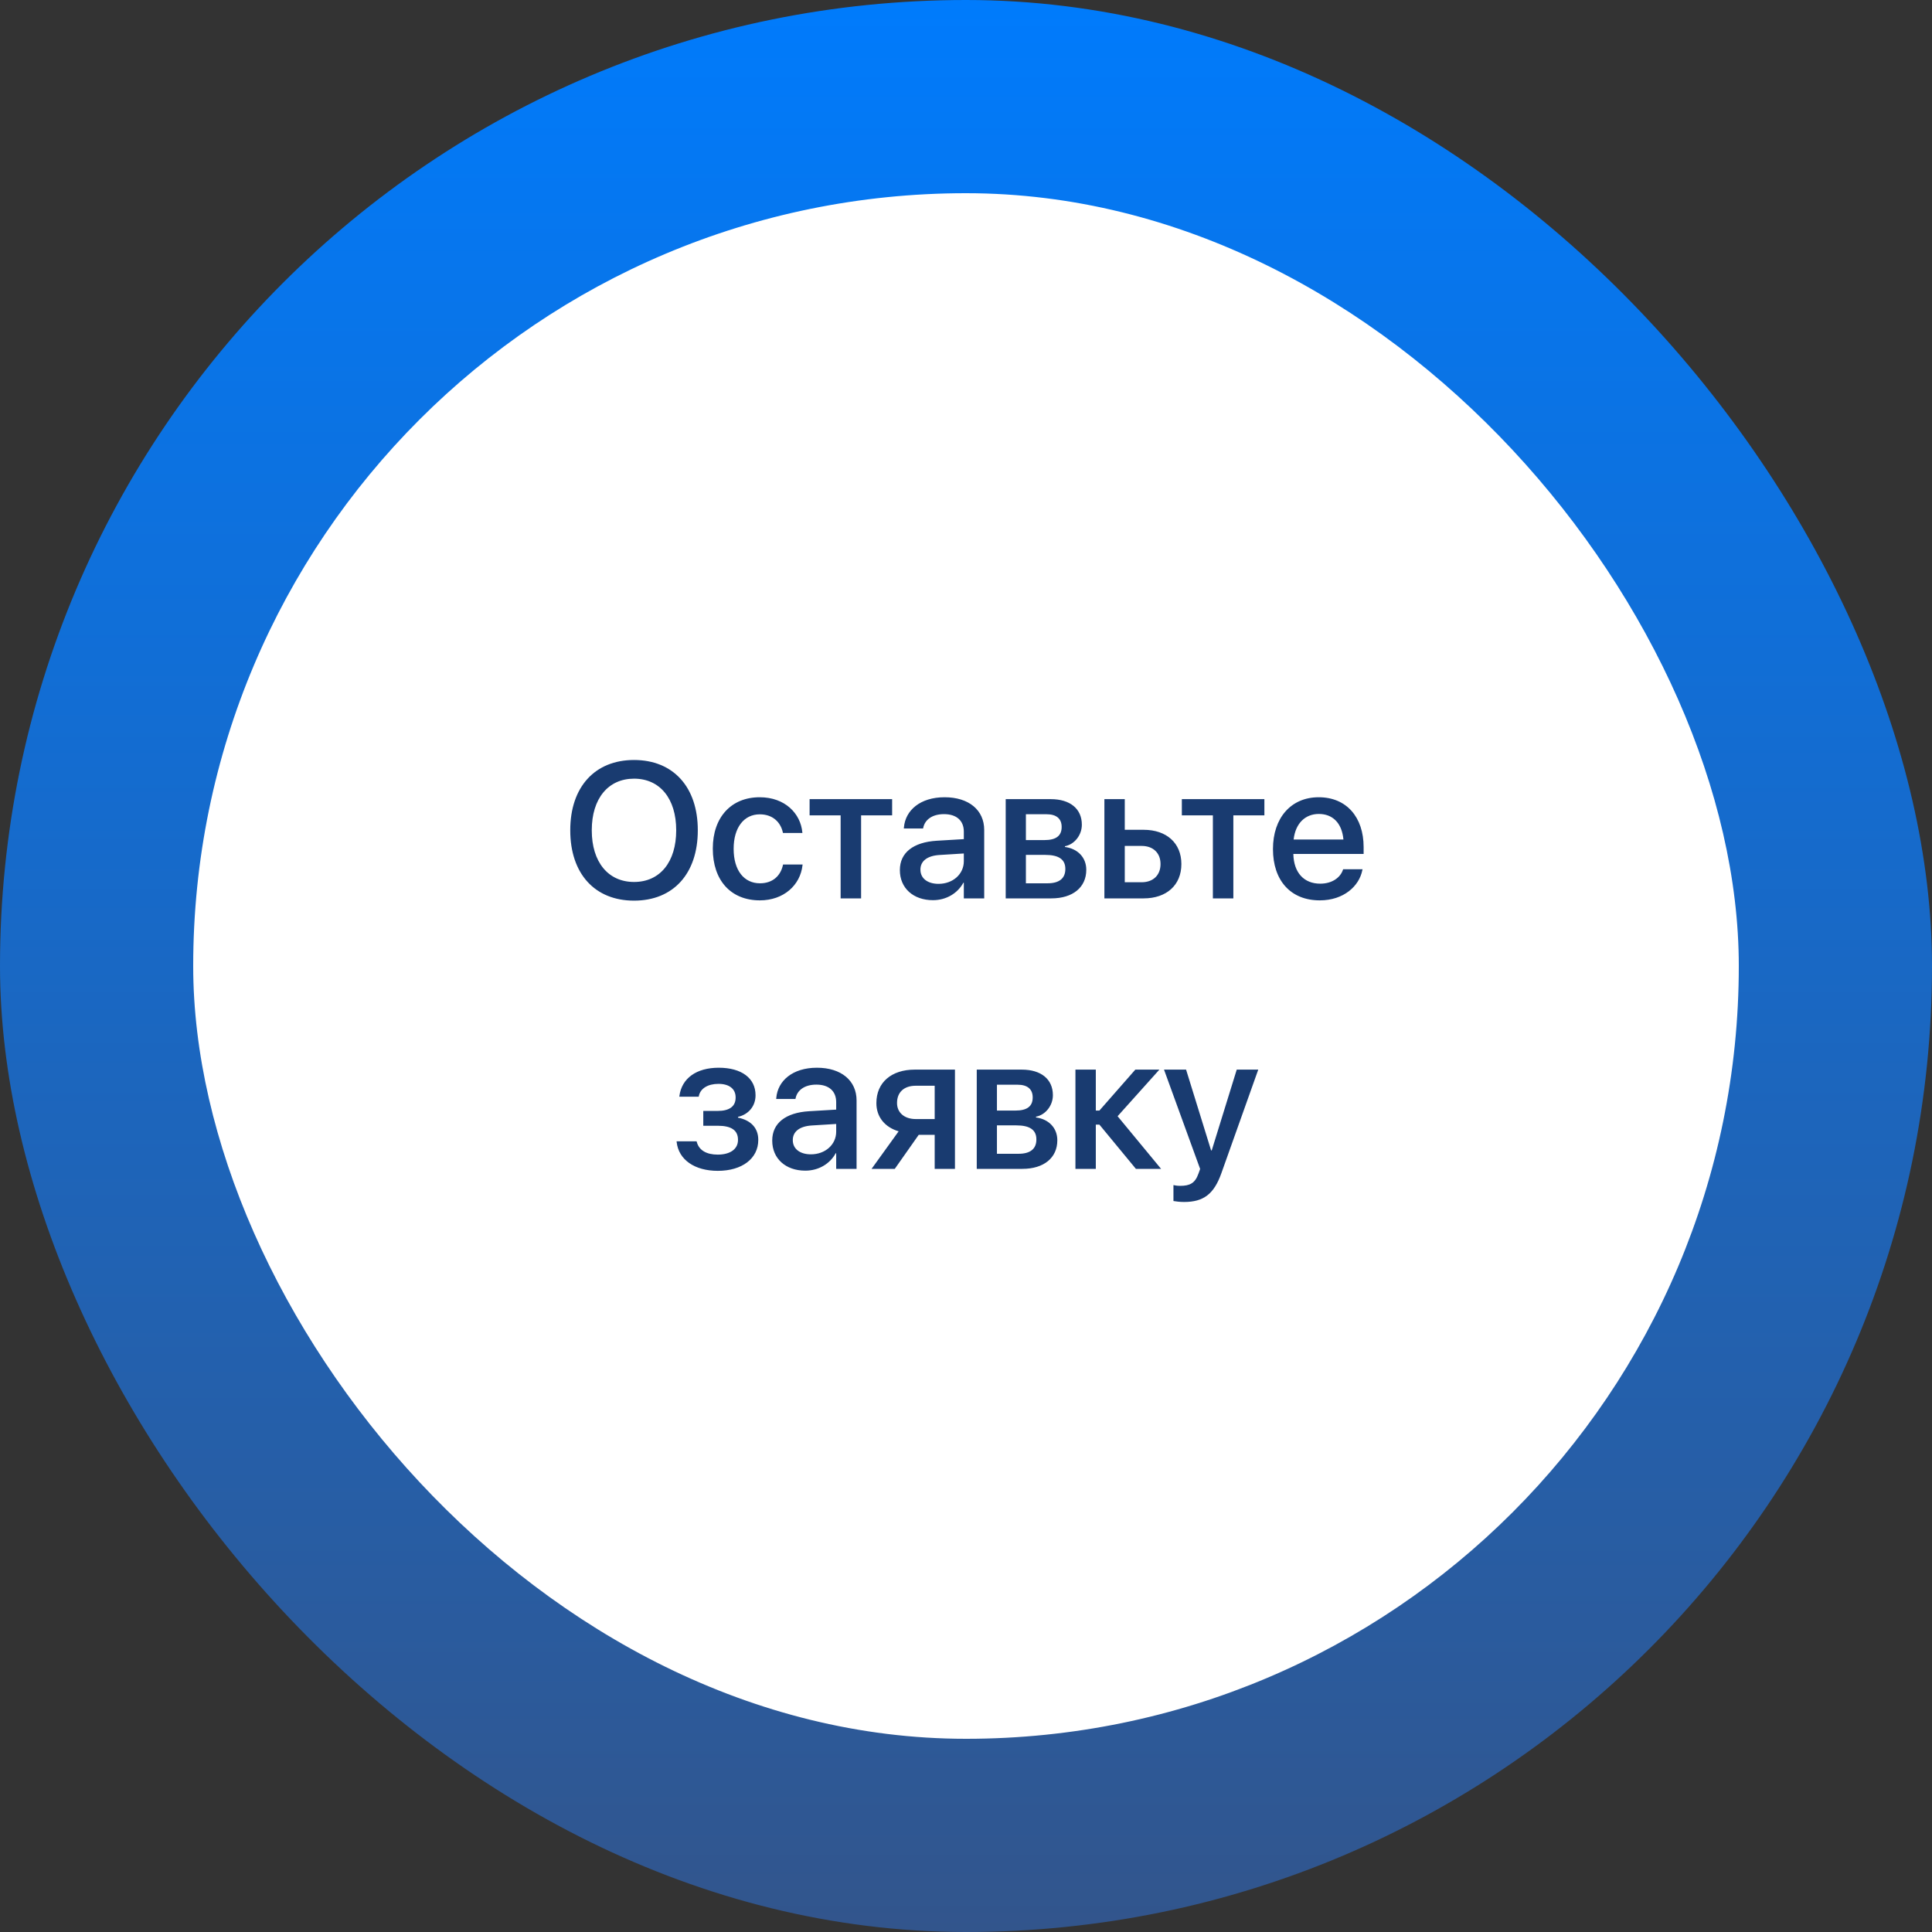 <svg width="200" height="200" viewBox="0 0 200 200" fill="none" xmlns="http://www.w3.org/2000/svg">
<rect x="0" y="0" width="200" height="200" fill="#333333" stroke="none"/>
<rect width="200" height="200" rx="100" fill="url(#paint0_linear_101_25111)"/>
<rect x="20" y="20" width="160" height="160" rx="80" fill="white"/>
<path d="M65.635 93.234C61.572 93.234 59.033 90.441 59.033 85.959V85.939C59.033 81.467 61.582 78.674 65.635 78.674C69.697 78.674 72.236 81.477 72.236 85.939V85.959C72.236 90.432 69.707 93.234 65.635 93.234ZM65.635 91.301C68.34 91.301 70 89.211 70 85.959V85.939C70 82.668 68.311 80.607 65.635 80.607C62.969 80.607 61.26 82.658 61.26 85.939V85.959C61.26 89.24 62.959 91.301 65.635 91.301ZM78.662 93.205C75.664 93.205 73.789 91.144 73.789 87.853V87.844C73.789 84.592 75.703 82.531 78.643 82.531C81.279 82.531 82.881 84.231 83.057 86.164L83.066 86.232H81.055L81.035 86.154C80.811 85.148 80.029 84.299 78.652 84.299C77.012 84.299 75.947 85.666 75.947 87.863V87.873C75.947 90.119 77.031 91.438 78.672 91.438C79.971 91.438 80.791 90.686 81.045 89.572L81.064 89.494H83.086L83.076 89.562C82.852 91.623 81.133 93.205 78.662 93.205ZM92.353 82.727V84.406H89.141V93H87.022V84.406H83.809V82.727H92.353ZM96.582 93.186C94.531 93.186 93.154 91.926 93.154 90.08V90.061C93.154 88.273 94.541 87.18 96.973 87.033L99.775 86.867V86.096C99.775 84.963 99.033 84.279 97.725 84.279C96.504 84.279 95.752 84.856 95.576 85.676L95.557 85.764H93.564L93.574 85.656C93.721 83.889 95.254 82.531 97.783 82.531C100.293 82.531 101.885 83.859 101.885 85.92V93H99.775V91.379H99.727C99.131 92.482 97.949 93.186 96.582 93.186ZM95.283 90.031C95.283 90.93 96.025 91.496 97.158 91.496C98.643 91.496 99.775 90.49 99.775 89.152V88.352L97.256 88.508C95.986 88.586 95.283 89.143 95.283 90.012V90.031ZM104.111 93V82.727H108.779C110.781 82.727 111.992 83.732 111.992 85.363V85.383C111.992 86.447 111.23 87.414 110.244 87.6V87.678C111.572 87.853 112.451 88.772 112.451 90.031V90.051C112.451 91.848 111.064 93 108.838 93H104.111ZM106.201 86.965H108.125C109.316 86.965 109.902 86.525 109.902 85.617V85.598C109.902 84.748 109.355 84.289 108.34 84.289H106.201V86.965ZM106.201 91.438H108.447C109.639 91.438 110.283 90.939 110.283 89.963V89.943C110.283 88.957 109.59 88.498 108.203 88.498H106.201V91.438ZM114.326 93V82.727H116.436V85.9H118.389C120.762 85.9 122.295 87.277 122.295 89.436V89.455C122.295 91.623 120.762 93 118.389 93H114.326ZM118.184 87.57H116.436V91.33H118.184C119.385 91.33 120.137 90.588 120.137 89.455V89.436C120.137 88.303 119.375 87.57 118.184 87.57ZM130.889 82.727V84.406H127.676V93H125.557V84.406H122.344V82.727H130.889ZM136.621 93.205C133.604 93.205 131.777 91.144 131.777 87.902V87.893C131.777 84.68 133.633 82.531 136.514 82.531C139.395 82.531 141.162 84.602 141.162 87.688V88.4H133.887C133.926 90.344 134.99 91.477 136.67 91.477C137.92 91.477 138.75 90.832 139.014 90.061L139.043 89.982H141.055L141.025 90.09C140.703 91.721 139.111 93.205 136.621 93.205ZM136.523 84.26C135.156 84.26 134.111 85.188 133.916 86.906H139.072C138.906 85.129 137.9 84.26 136.523 84.26ZM74.307 121.205C71.904 121.205 70.254 120.053 70.049 118.236L70.039 118.148H72.109L72.139 118.246C72.373 119.076 73.135 119.525 74.297 119.525C75.596 119.525 76.397 118.949 76.397 118.012V117.992C76.397 117.006 75.713 116.537 74.287 116.537H72.803V115.004H74.277C75.518 115.004 76.152 114.535 76.152 113.617V113.598C76.152 112.719 75.488 112.201 74.375 112.201C73.272 112.201 72.5 112.68 72.344 113.461L72.334 113.529H70.322L70.332 113.451C70.576 111.625 72.09 110.531 74.404 110.531C76.768 110.531 78.213 111.615 78.213 113.373V113.393C78.213 114.496 77.5 115.365 76.397 115.619V115.697C77.754 115.971 78.496 116.791 78.496 117.992V118.012C78.496 119.926 76.826 121.205 74.307 121.205ZM83.369 121.186C81.318 121.186 79.941 119.926 79.941 118.08V118.061C79.941 116.273 81.328 115.18 83.76 115.033L86.562 114.867V114.096C86.562 112.963 85.82 112.279 84.512 112.279C83.291 112.279 82.539 112.855 82.363 113.676L82.344 113.764H80.352L80.361 113.656C80.508 111.889 82.041 110.531 84.57 110.531C87.08 110.531 88.672 111.859 88.672 113.92V121H86.562V119.379H86.514C85.918 120.482 84.736 121.186 83.369 121.186ZM82.07 118.031C82.07 118.93 82.812 119.496 83.945 119.496C85.43 119.496 86.562 118.49 86.562 117.152V116.352L84.043 116.508C82.773 116.586 82.07 117.143 82.07 118.012V118.031ZM96.758 121V117.475H95.107L92.627 121H90.225L93.027 117.113C91.602 116.693 90.723 115.629 90.723 114.203V114.184C90.723 112.055 92.285 110.727 94.688 110.727H98.857V121H96.758ZM94.795 115.844H96.758V112.396H94.795C93.594 112.396 92.861 113.061 92.861 114.174V114.193C92.861 115.16 93.603 115.844 94.795 115.844ZM101.113 121V110.727H105.781C107.783 110.727 108.994 111.732 108.994 113.363V113.383C108.994 114.447 108.232 115.414 107.246 115.6V115.678C108.574 115.854 109.453 116.771 109.453 118.031V118.051C109.453 119.848 108.066 121 105.84 121H101.113ZM103.203 114.965H105.127C106.318 114.965 106.904 114.525 106.904 113.617V113.598C106.904 112.748 106.357 112.289 105.342 112.289H103.203V114.965ZM103.203 119.438H105.449C106.641 119.438 107.285 118.939 107.285 117.963V117.943C107.285 116.957 106.592 116.498 105.205 116.498H103.203V119.438ZM113.809 116.42H113.438V121H111.328V110.727H113.438V114.965H113.809L117.529 110.727H120.02L115.693 115.551L120.195 121H117.588L113.809 116.42ZM122.578 124.428C122.168 124.428 121.729 124.379 121.475 124.33V122.68C121.641 122.719 121.885 122.758 122.168 122.758C123.164 122.758 123.711 122.494 124.062 121.498L124.238 121.01L120.498 110.727H122.783L125.371 119.086H125.439L128.027 110.727H130.254L126.426 121.479C125.664 123.607 124.59 124.428 122.578 124.428Z" fill="#193B70"/>
<defs>
<linearGradient id="paint0_linear_101_25111" x1="100" y1="0" x2="100" y2="200" gradientUnits="userSpaceOnUse">
<stop stop-color="#007BFC"/>
<stop offset="1" stop-color="#32558C"/>
</linearGradient>
</defs>
</svg>
